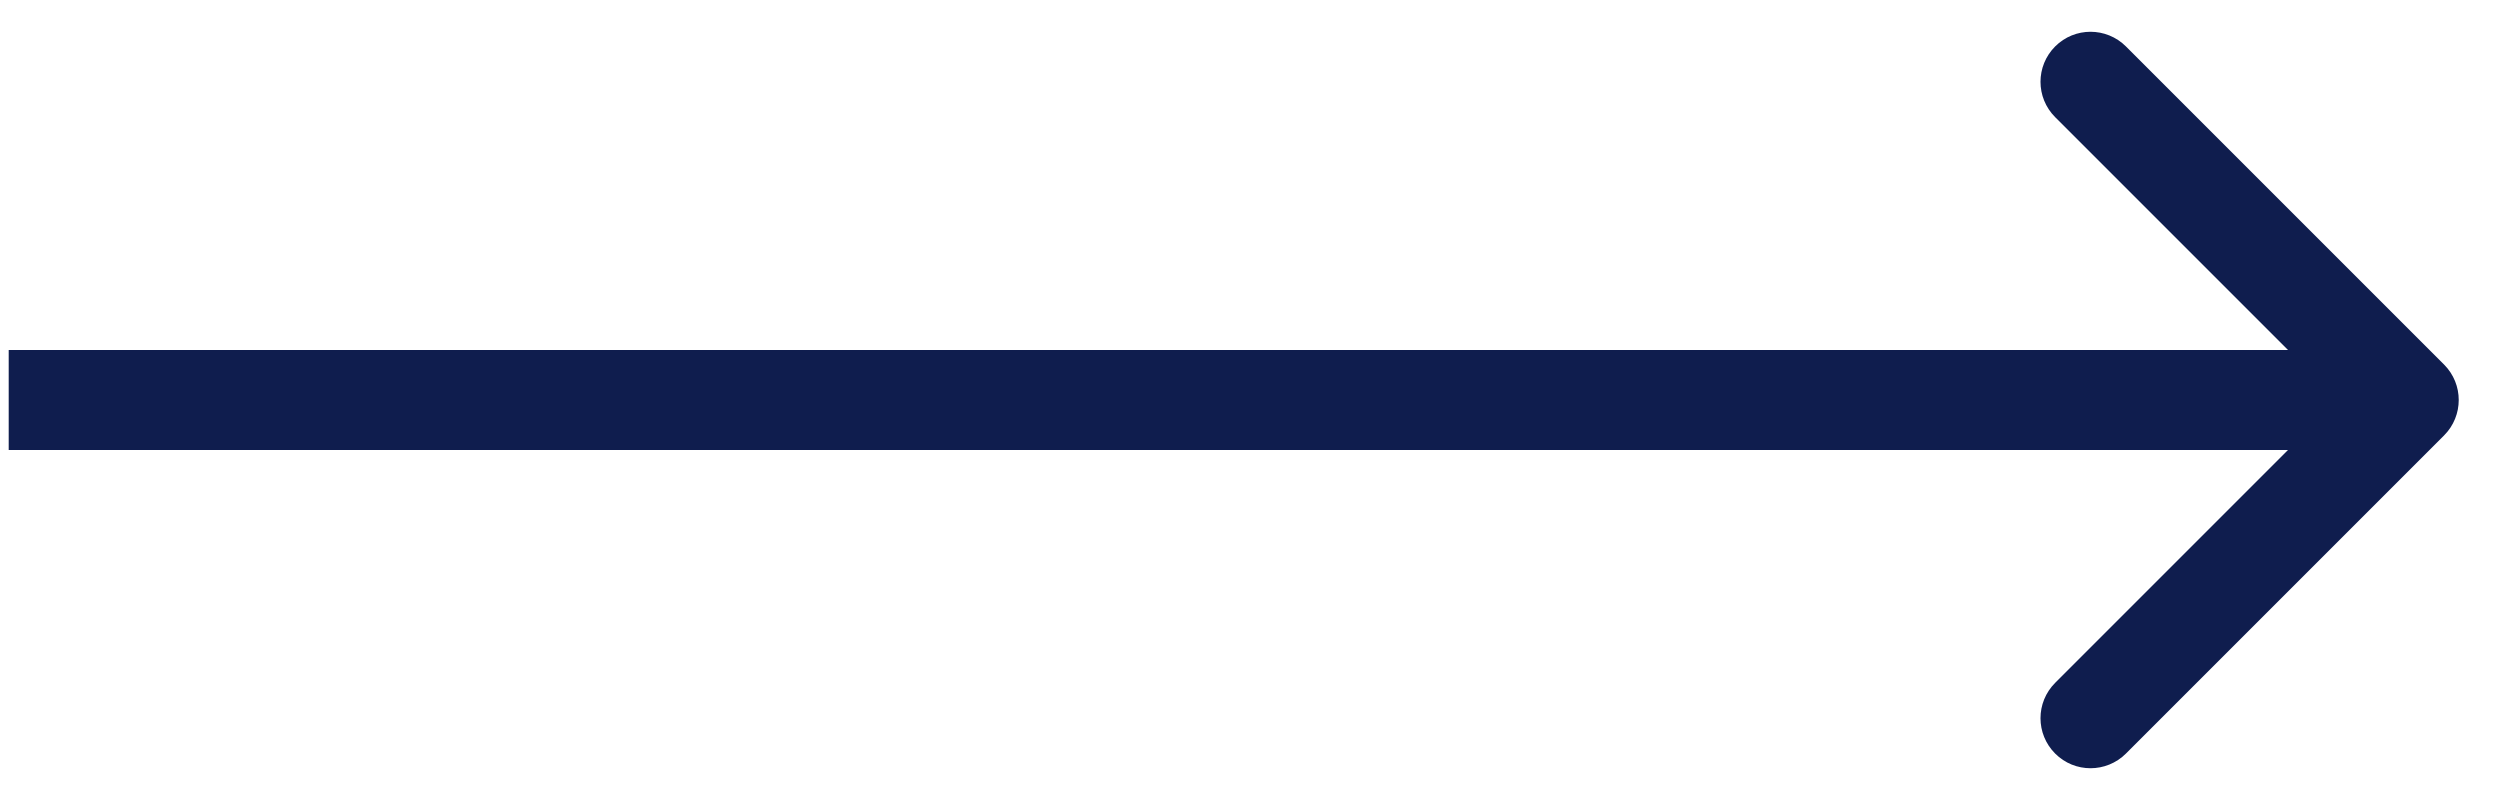 <svg width="25" height="8" viewBox="0 0 25 8" fill="none" xmlns="http://www.w3.org/2000/svg">
<path d="M24.441 4.354C24.636 4.158 24.636 3.842 24.441 3.646L21.259 0.464C21.063 0.269 20.747 0.269 20.552 0.464C20.356 0.66 20.356 0.976 20.552 1.172L23.38 4L20.552 6.828C20.356 7.024 20.356 7.34 20.552 7.536C20.747 7.731 21.063 7.731 21.259 7.536L24.441 4.354ZM0.087 4.5L24.087 4.5L24.087 3.5L0.087 3.5L0.087 4.5Z" fill="#0F1D4E"/>
</svg>
